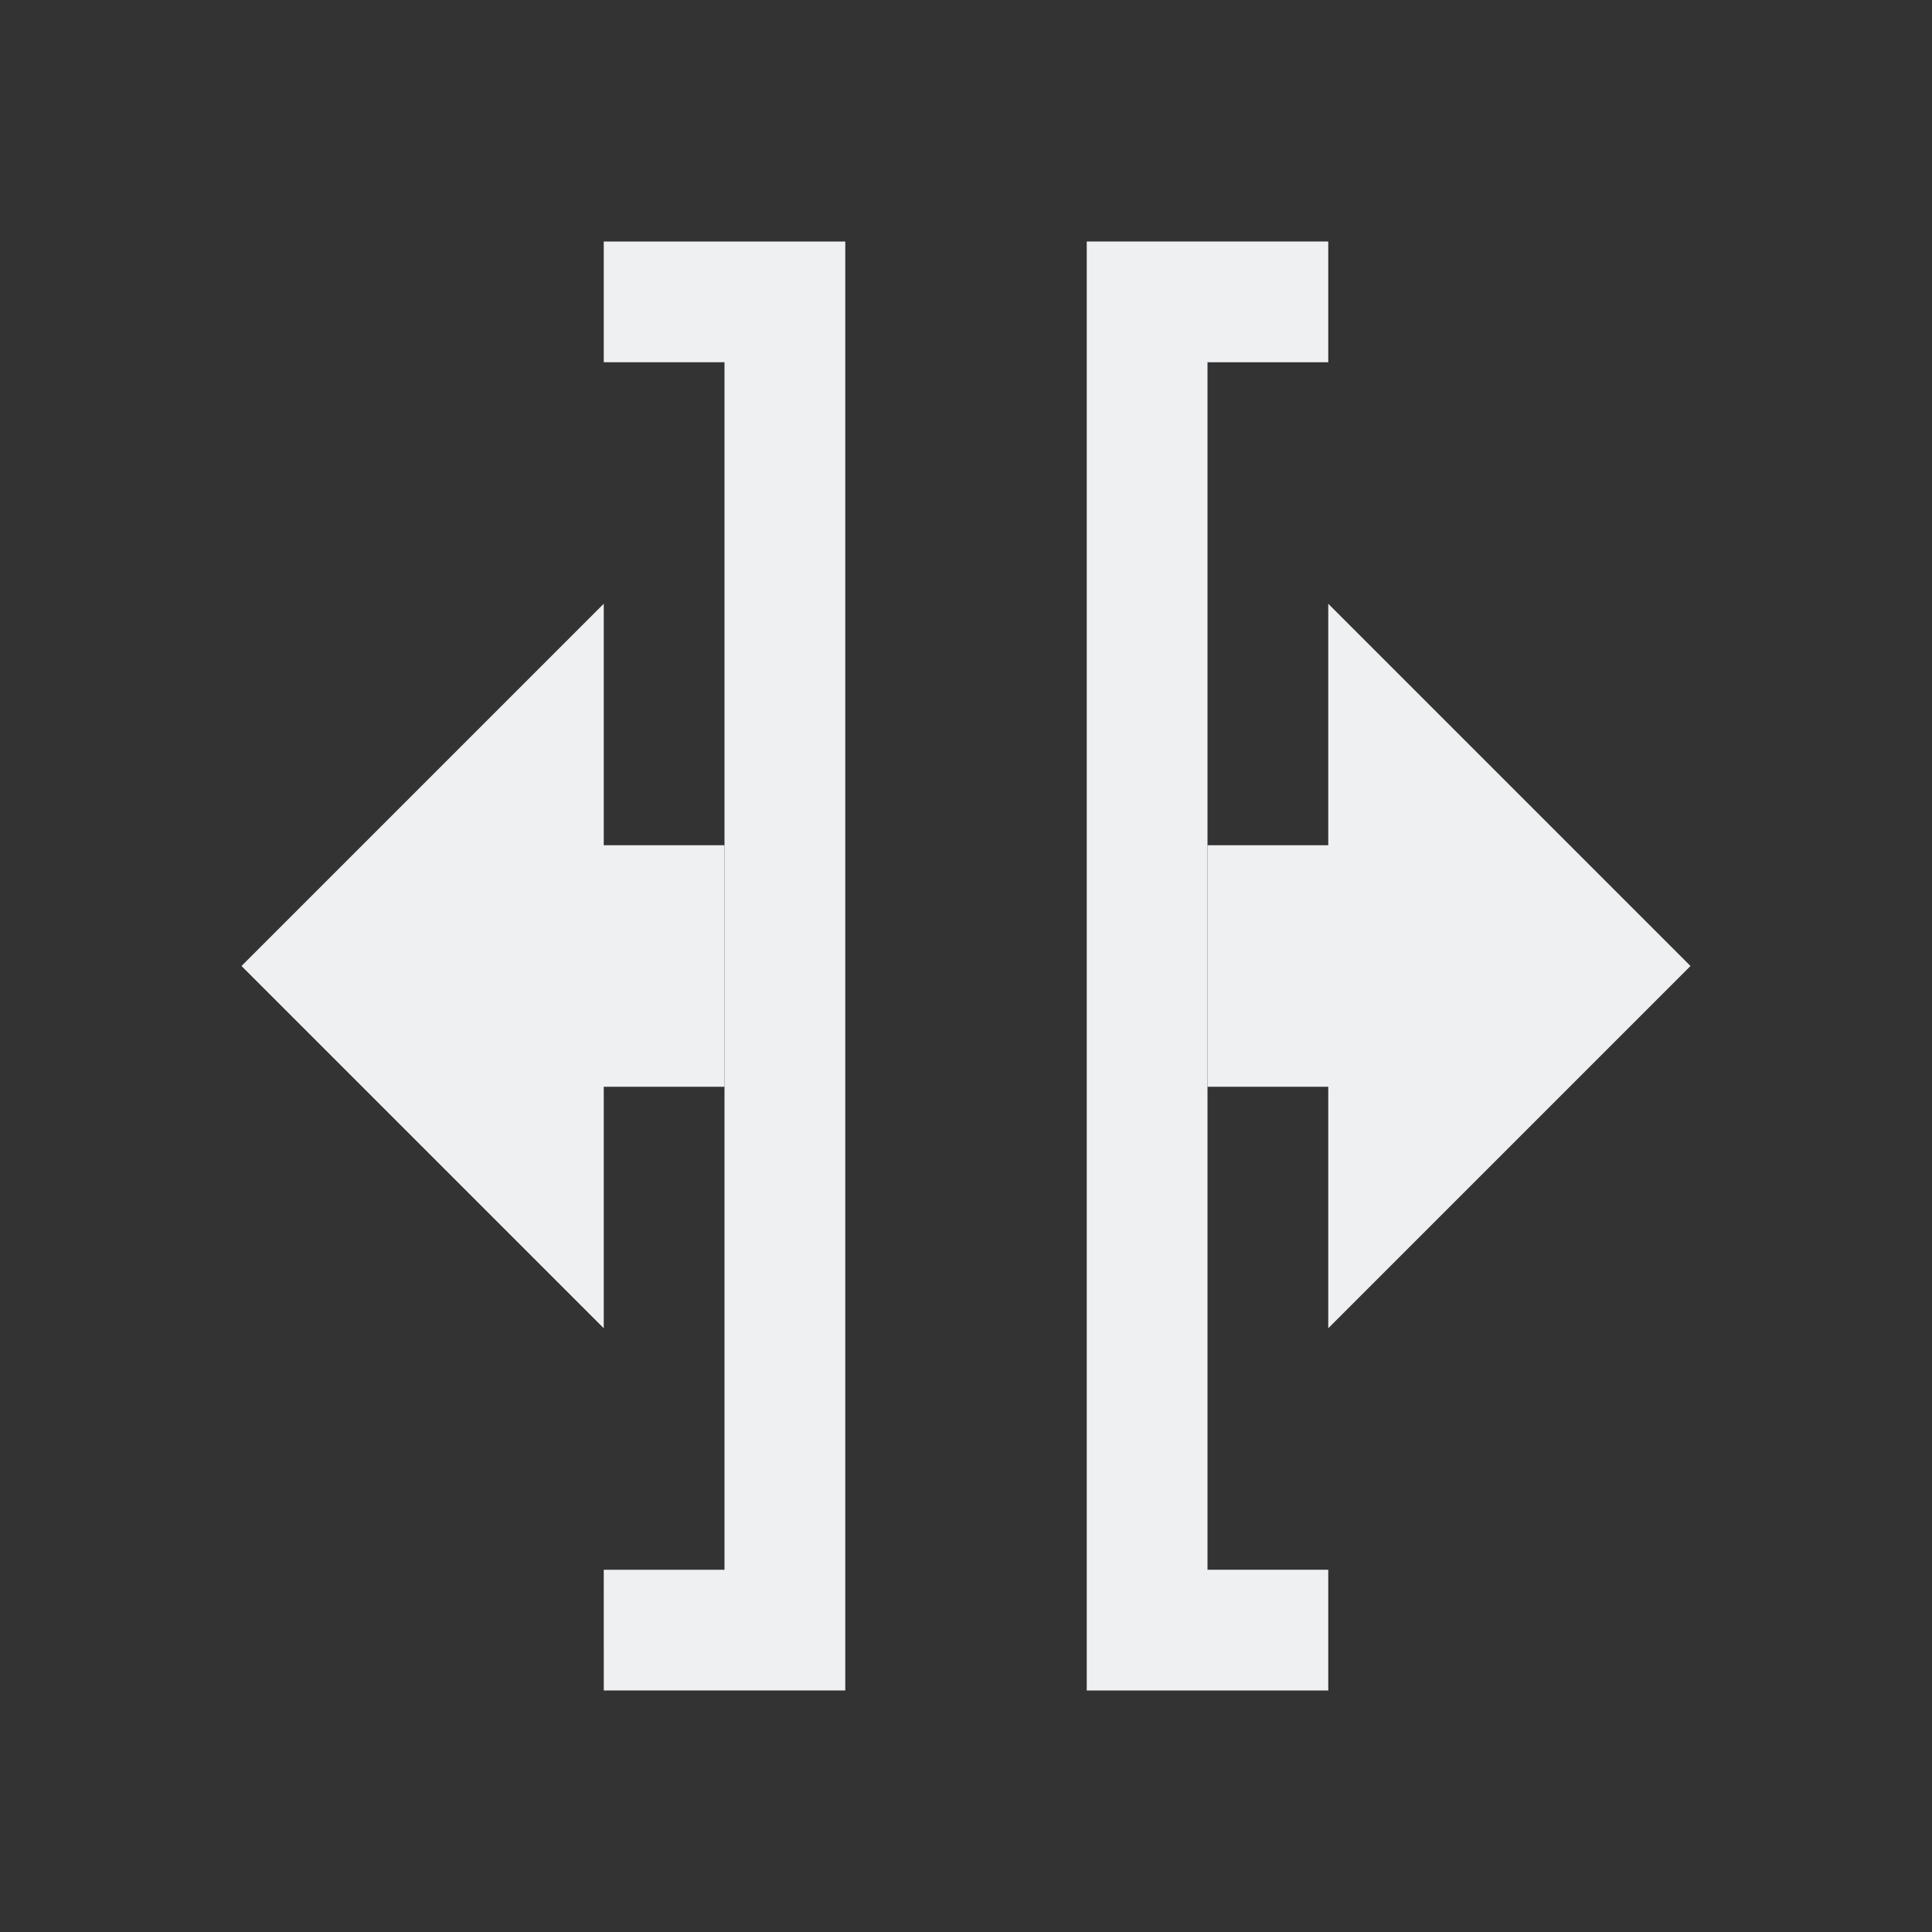 <svg version="1.1" viewBox="0 0 16 16" xmlns="http://www.w3.org/2000/svg">
    <rect x="0" y="0" width="16" height="16" fill="#333333" stroke="none"/>
    <style id="current-color-scheme" type="text/css">.ColorScheme-Text { 
    fill:#eff0f1;
}</style>
    <path class="ColorScheme-Text" d="M 5,2 5,3 6,3 v 10 L 5,13 l 2.22e-4,1 2,-8.6e-5 V 2 Z" style=""/>
    <path class="ColorScheme-Text" d="m5 5-3 3 3 3v-2h1v-2h-1z" style=""/>
    <path class="ColorScheme-Text" d="m11 5v2h-1v2h1v2l3-3z" style=""/>
    <path class="ColorScheme-Text" d="M 9,2 V 14 L 11,14 11,13 10,13 V 3 L 11,3 11,2 Z" style=""/>
</svg>
